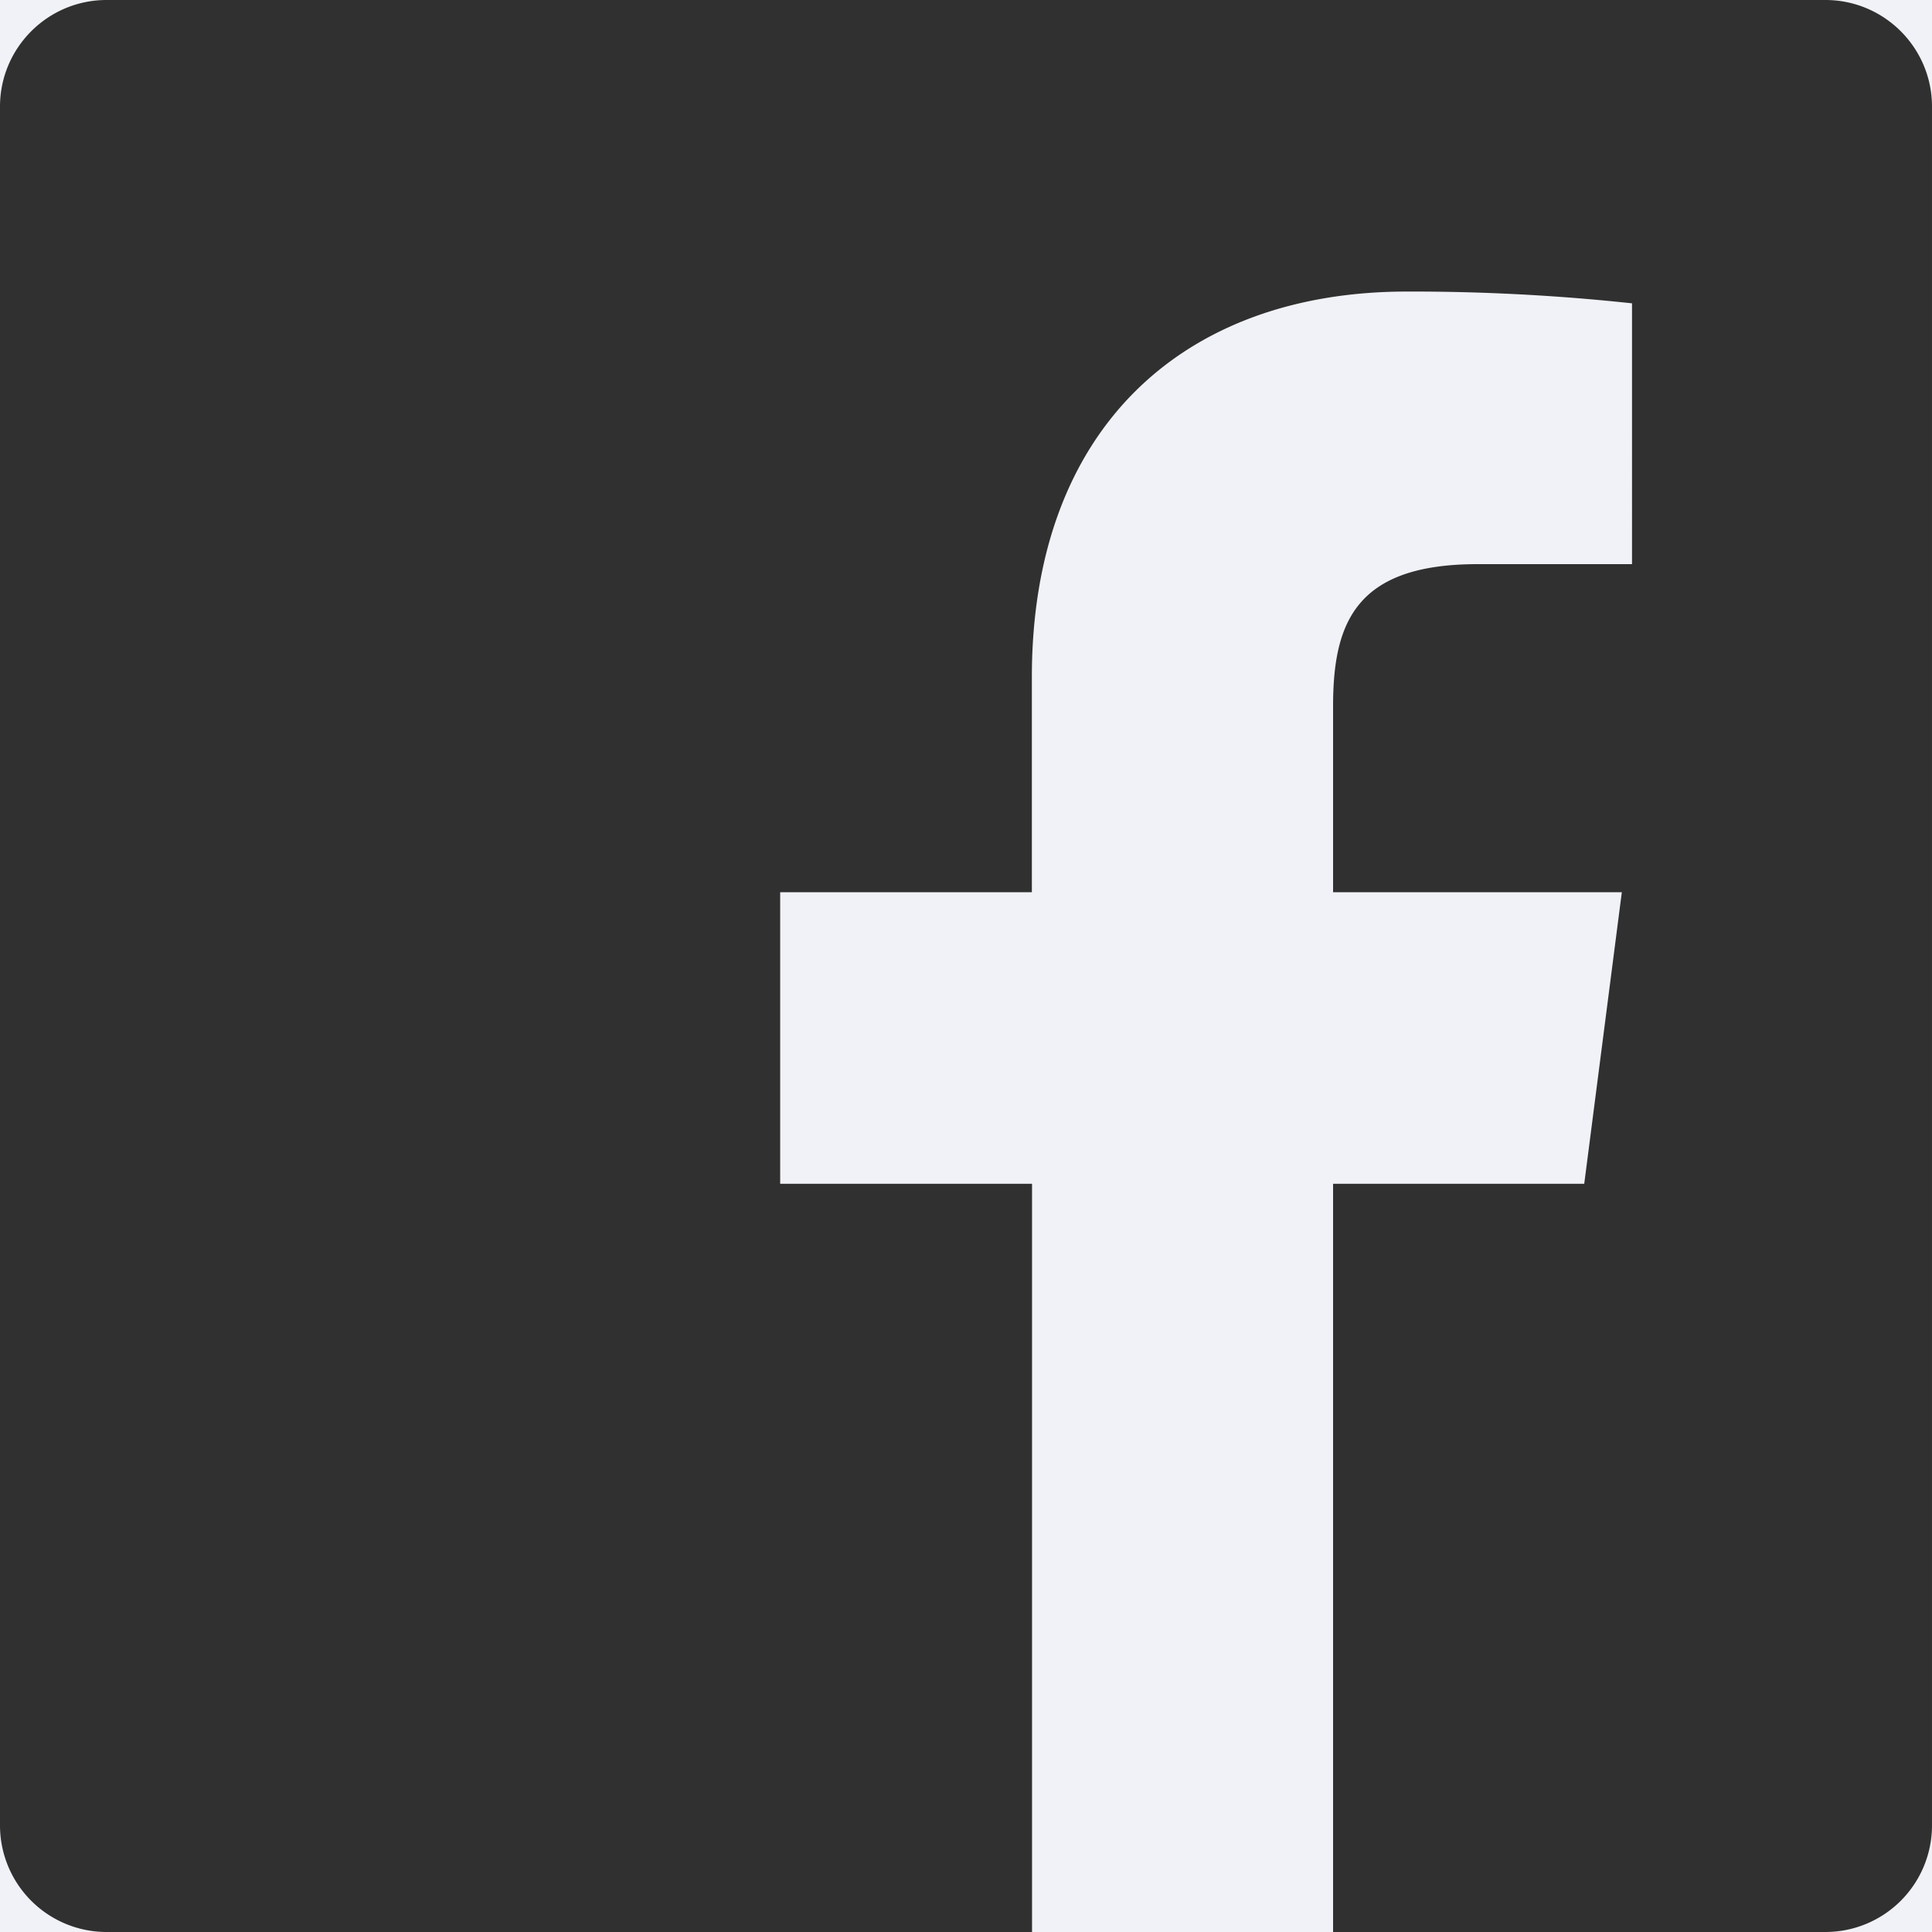 <svg width="11" height="11" viewBox="0 0 11 11" xmlns="http://www.w3.org/2000/svg" xmlns:xlink="http://www.w3.org/1999/xlink"><title>Facebook</title><desc>Created using Figma</desc><g transform="translate(-3575 714)"><path fill="#FFF" d="M3575-714h11v11h-11z"/><clipPath id="a" clip-rule="evenodd"><path d="M2888-1571h1024v983H2888v-983z" fill="#FFF"/></clipPath><g clip-path="url(#a)"><use xlink:href="#b" transform="translate(2888 -1625)" fill="#F1F2F7"/><use xlink:href="#c" transform="translate(3575 -714)" fill="#303030" opacity=".7"/></g></g><defs><path id="b" fill-rule="evenodd" d="M0 0h1024v1471H0V0z"/><path id="c" fill-rule="evenodd" d="M11 10.393a.607.607 0 0 1-.607.607H7.59V6.74h1.43l.214-1.66H7.59V4.02c0-.48.133-.808.823-.808h.879V1.727A11.7 11.7 0 0 0 8.01 1.66c-1.268 0-2.135.774-2.135 2.195V5.08H4.442v1.66h1.434V11H.607A.607.607 0 0 1 0 10.393V.607C0 .272.272 0 .607 0h9.786c.335 0 .607.272.607.607v9.786z"/></defs></svg>